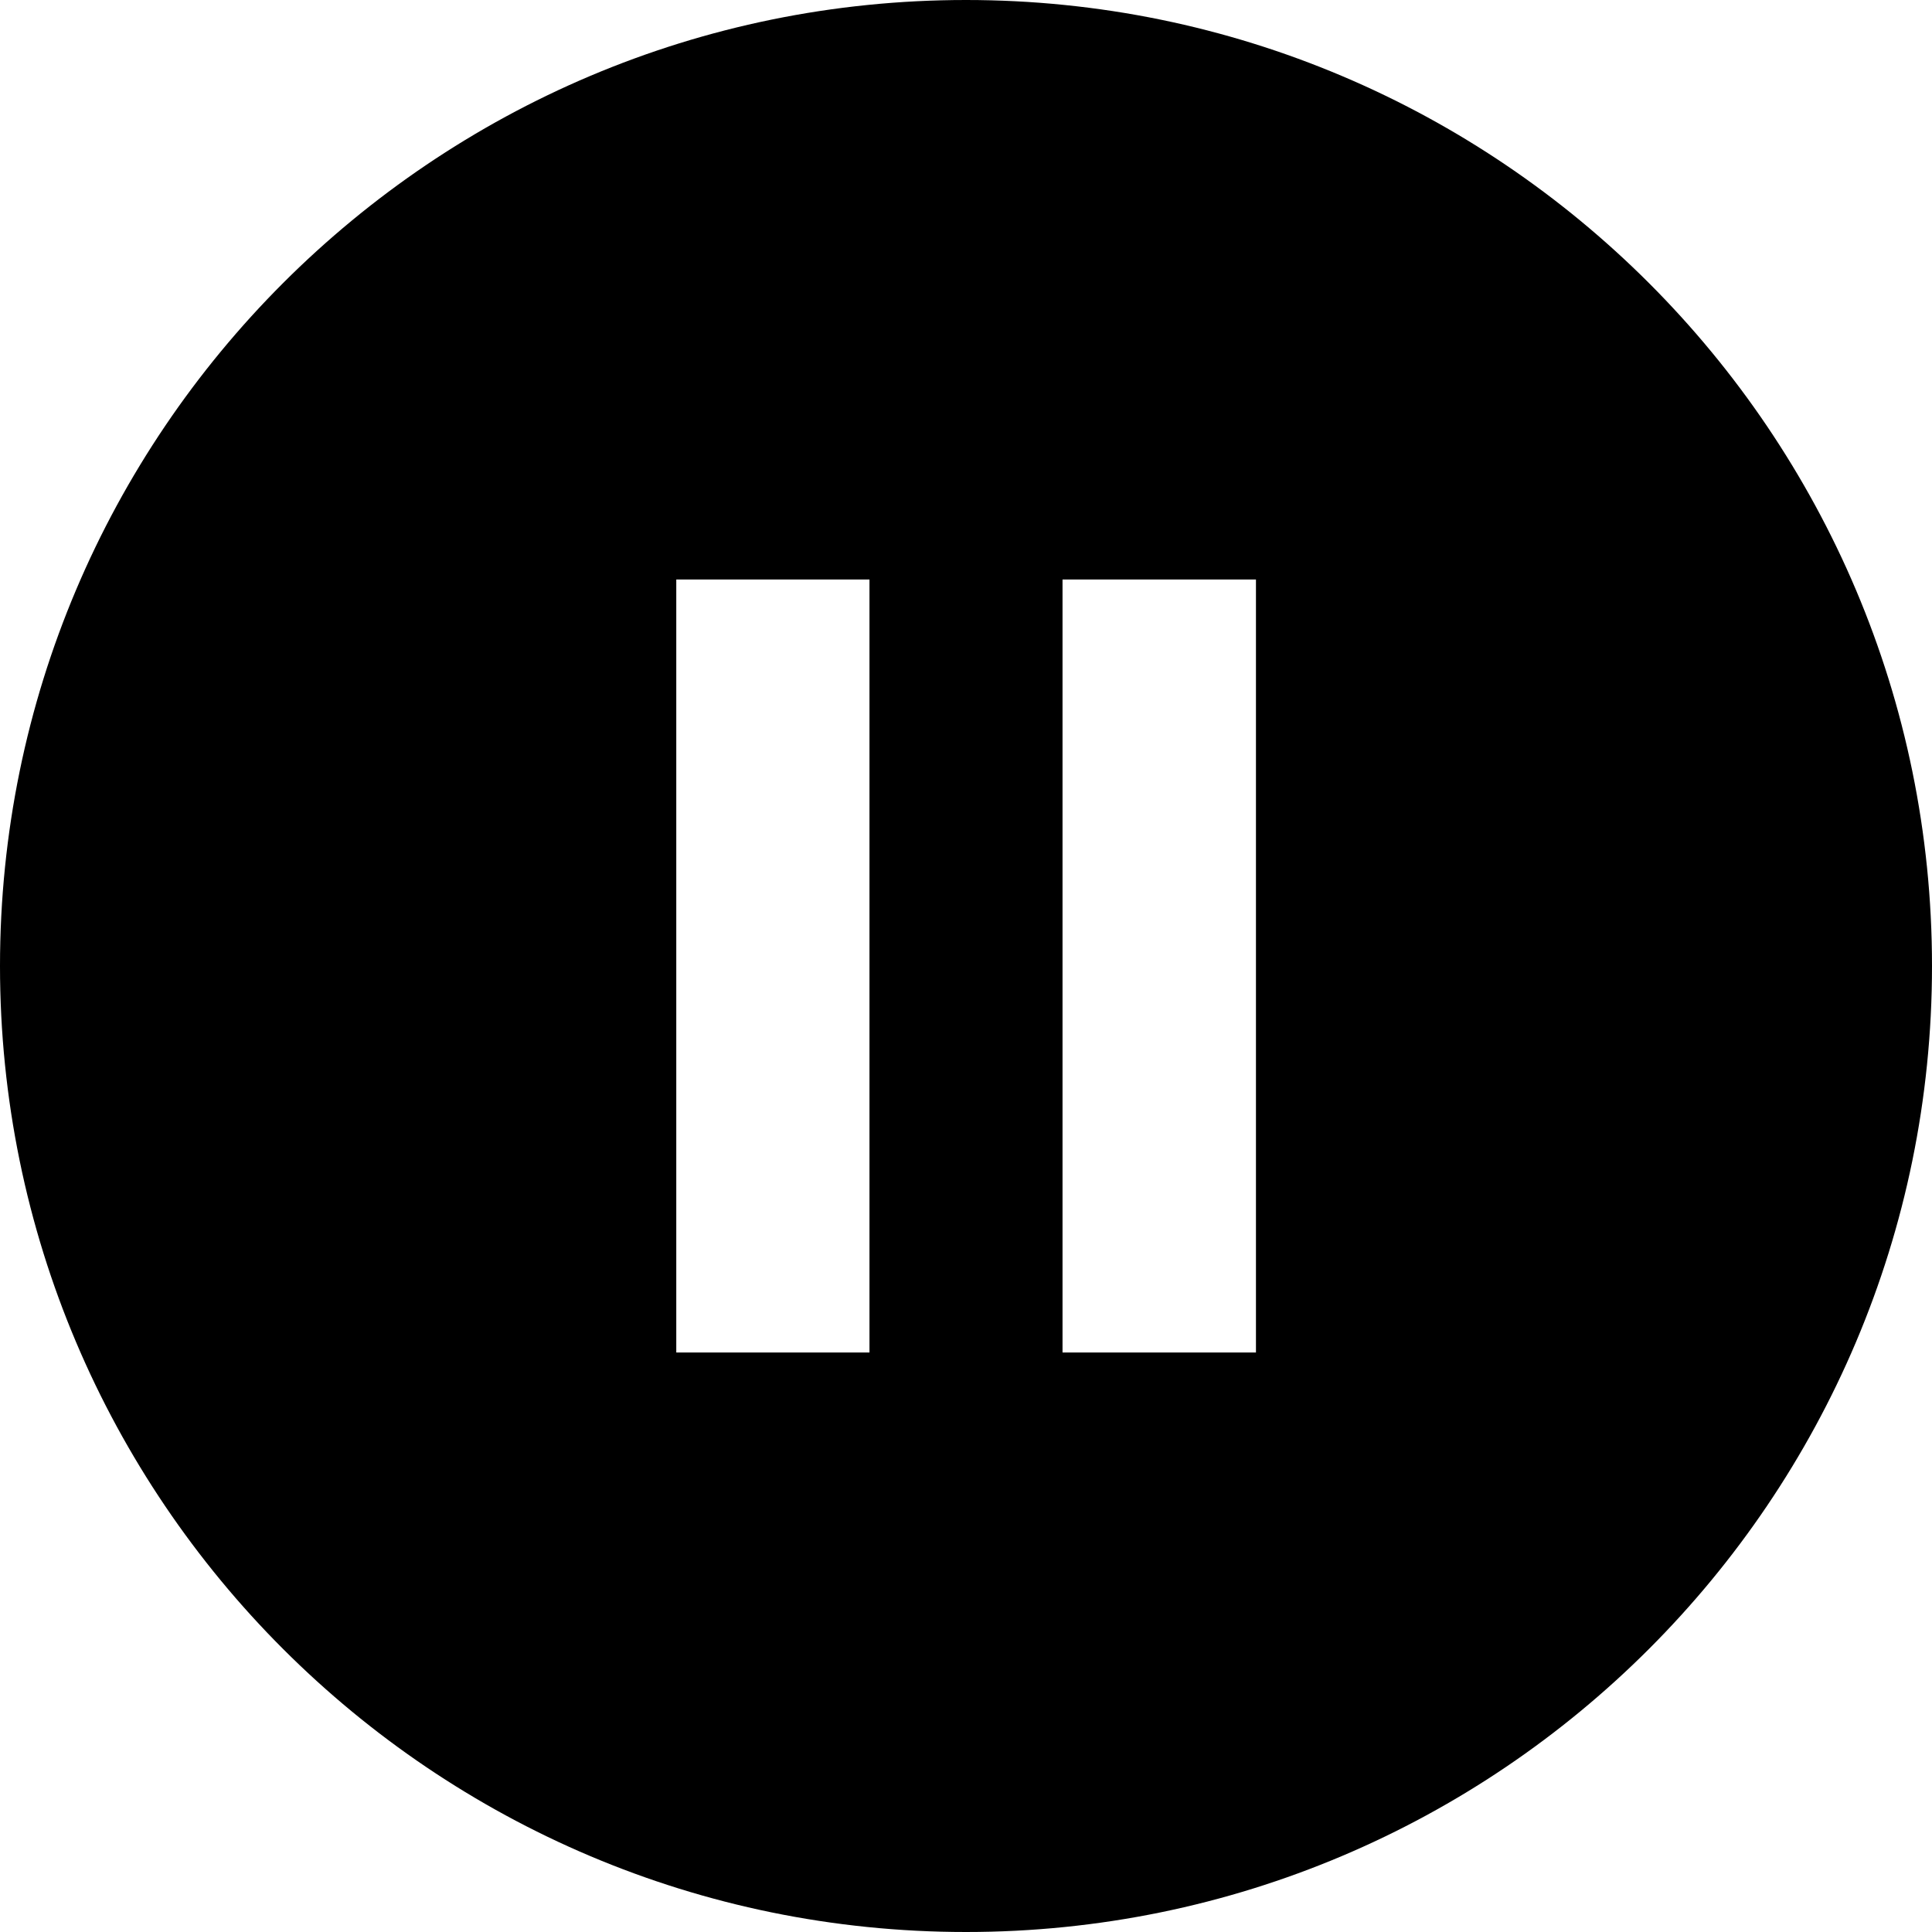 <svg version="1.1" xmlns="http://www.w3.org/2000/svg" xmlns:xlink="http://www.w3.org/1999/xlink" x="0px" y="0px"
	 width="25px" height="25px" viewBox="0 0 25 25" enable-background="new 0 0 25 25">
<path fill="#000" d="M12.5,0C5.601,0,0,5.601,0,12.5C0,19.4,5.601,25,12.5,25C19.4,25,25,19.4,25,12.5C25,5.601,19.4,0,12.5,0z M11.251,17.501
	h-2.5V7.499h2.5V17.501z M16.252,17.501h-2.503V7.499h2.503V17.501z"/>
</svg>
